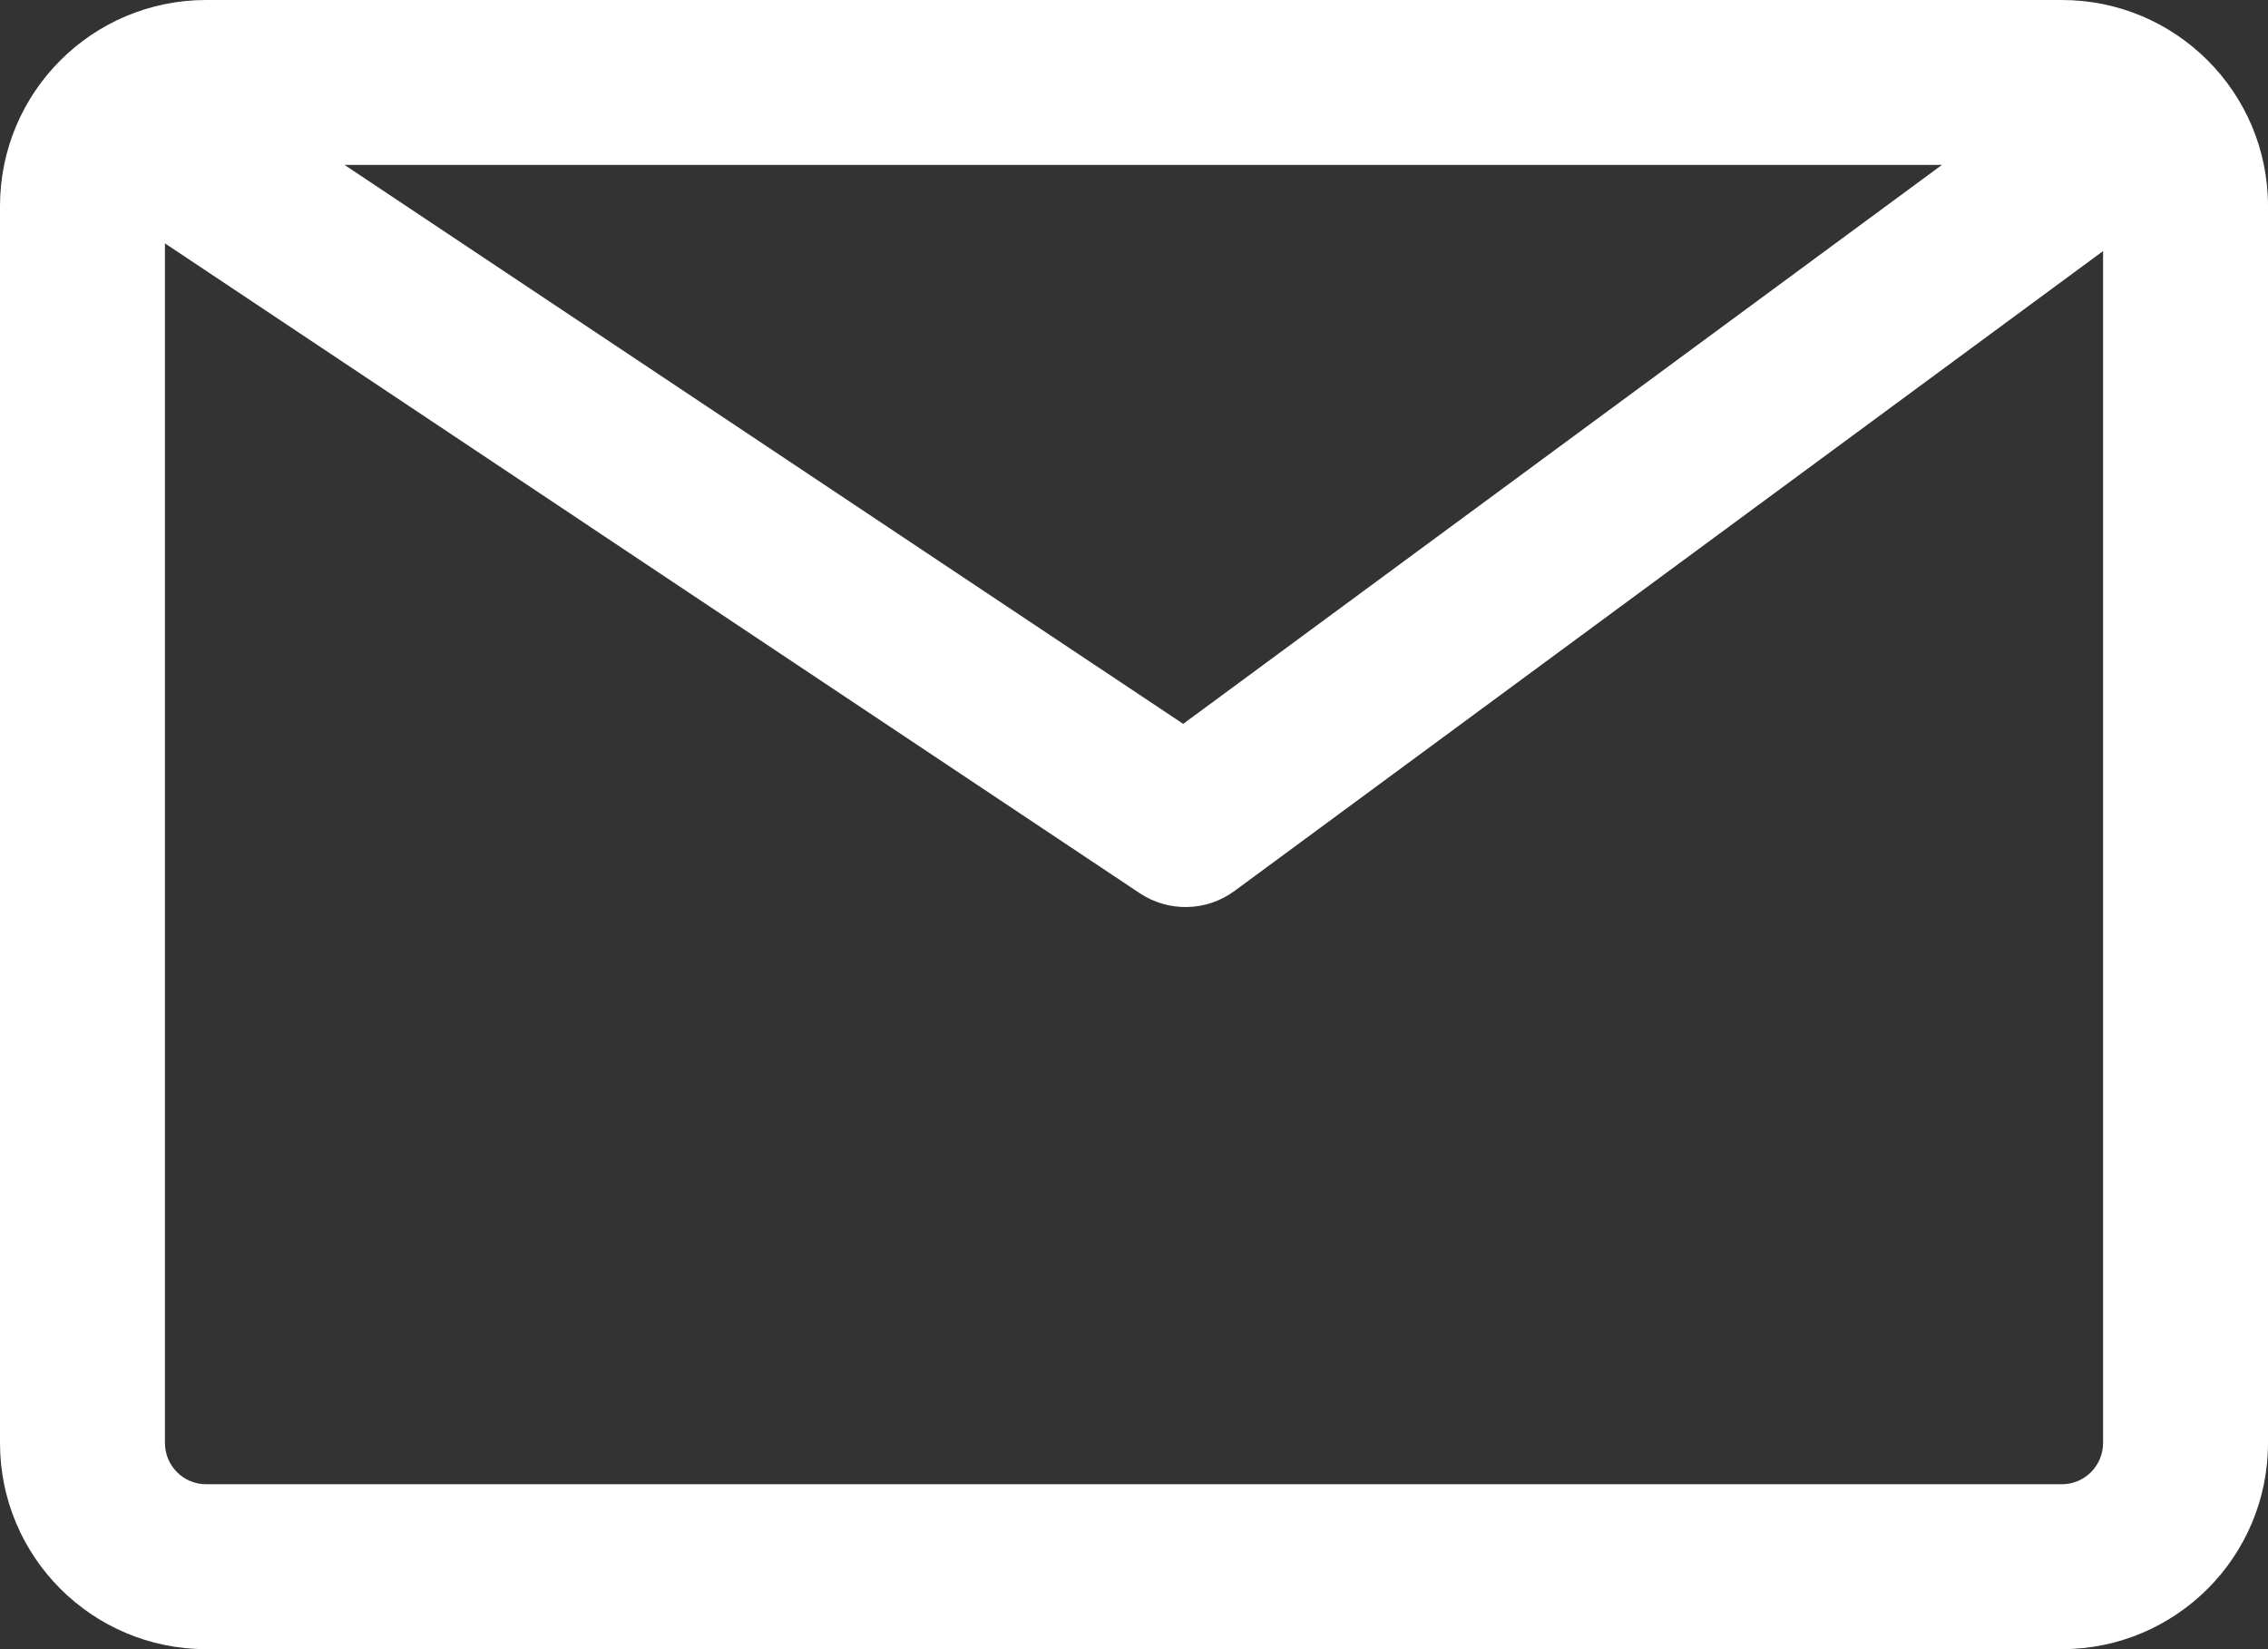 <svg width="22" height="16" viewBox="0 0 22 16" fill="none" xmlns="http://www.w3.org/2000/svg">
<rect x="0" y="0" width="22" height="16" fill="#333333" stroke="none"/>
<path fill-rule="evenodd" clip-rule="evenodd" d="M18.837 1.6H3.342L11.477 7.023L18.837 1.6ZM1.6 2.361V14C1.6 14.221 1.779 14.4 2 14.4H20C20.221 14.4 20.4 14.221 20.4 14V2.436L11.975 8.644C11.704 8.844 11.336 8.852 11.056 8.666L1.6 2.361ZM0 2C0 0.895 0.895 0 2 0H20C21.105 0 22 0.895 22 2V14C22 15.105 21.105 16 20 16H2C0.895 16 0 15.105 0 14V2Z" fill="white"/>
</svg>
